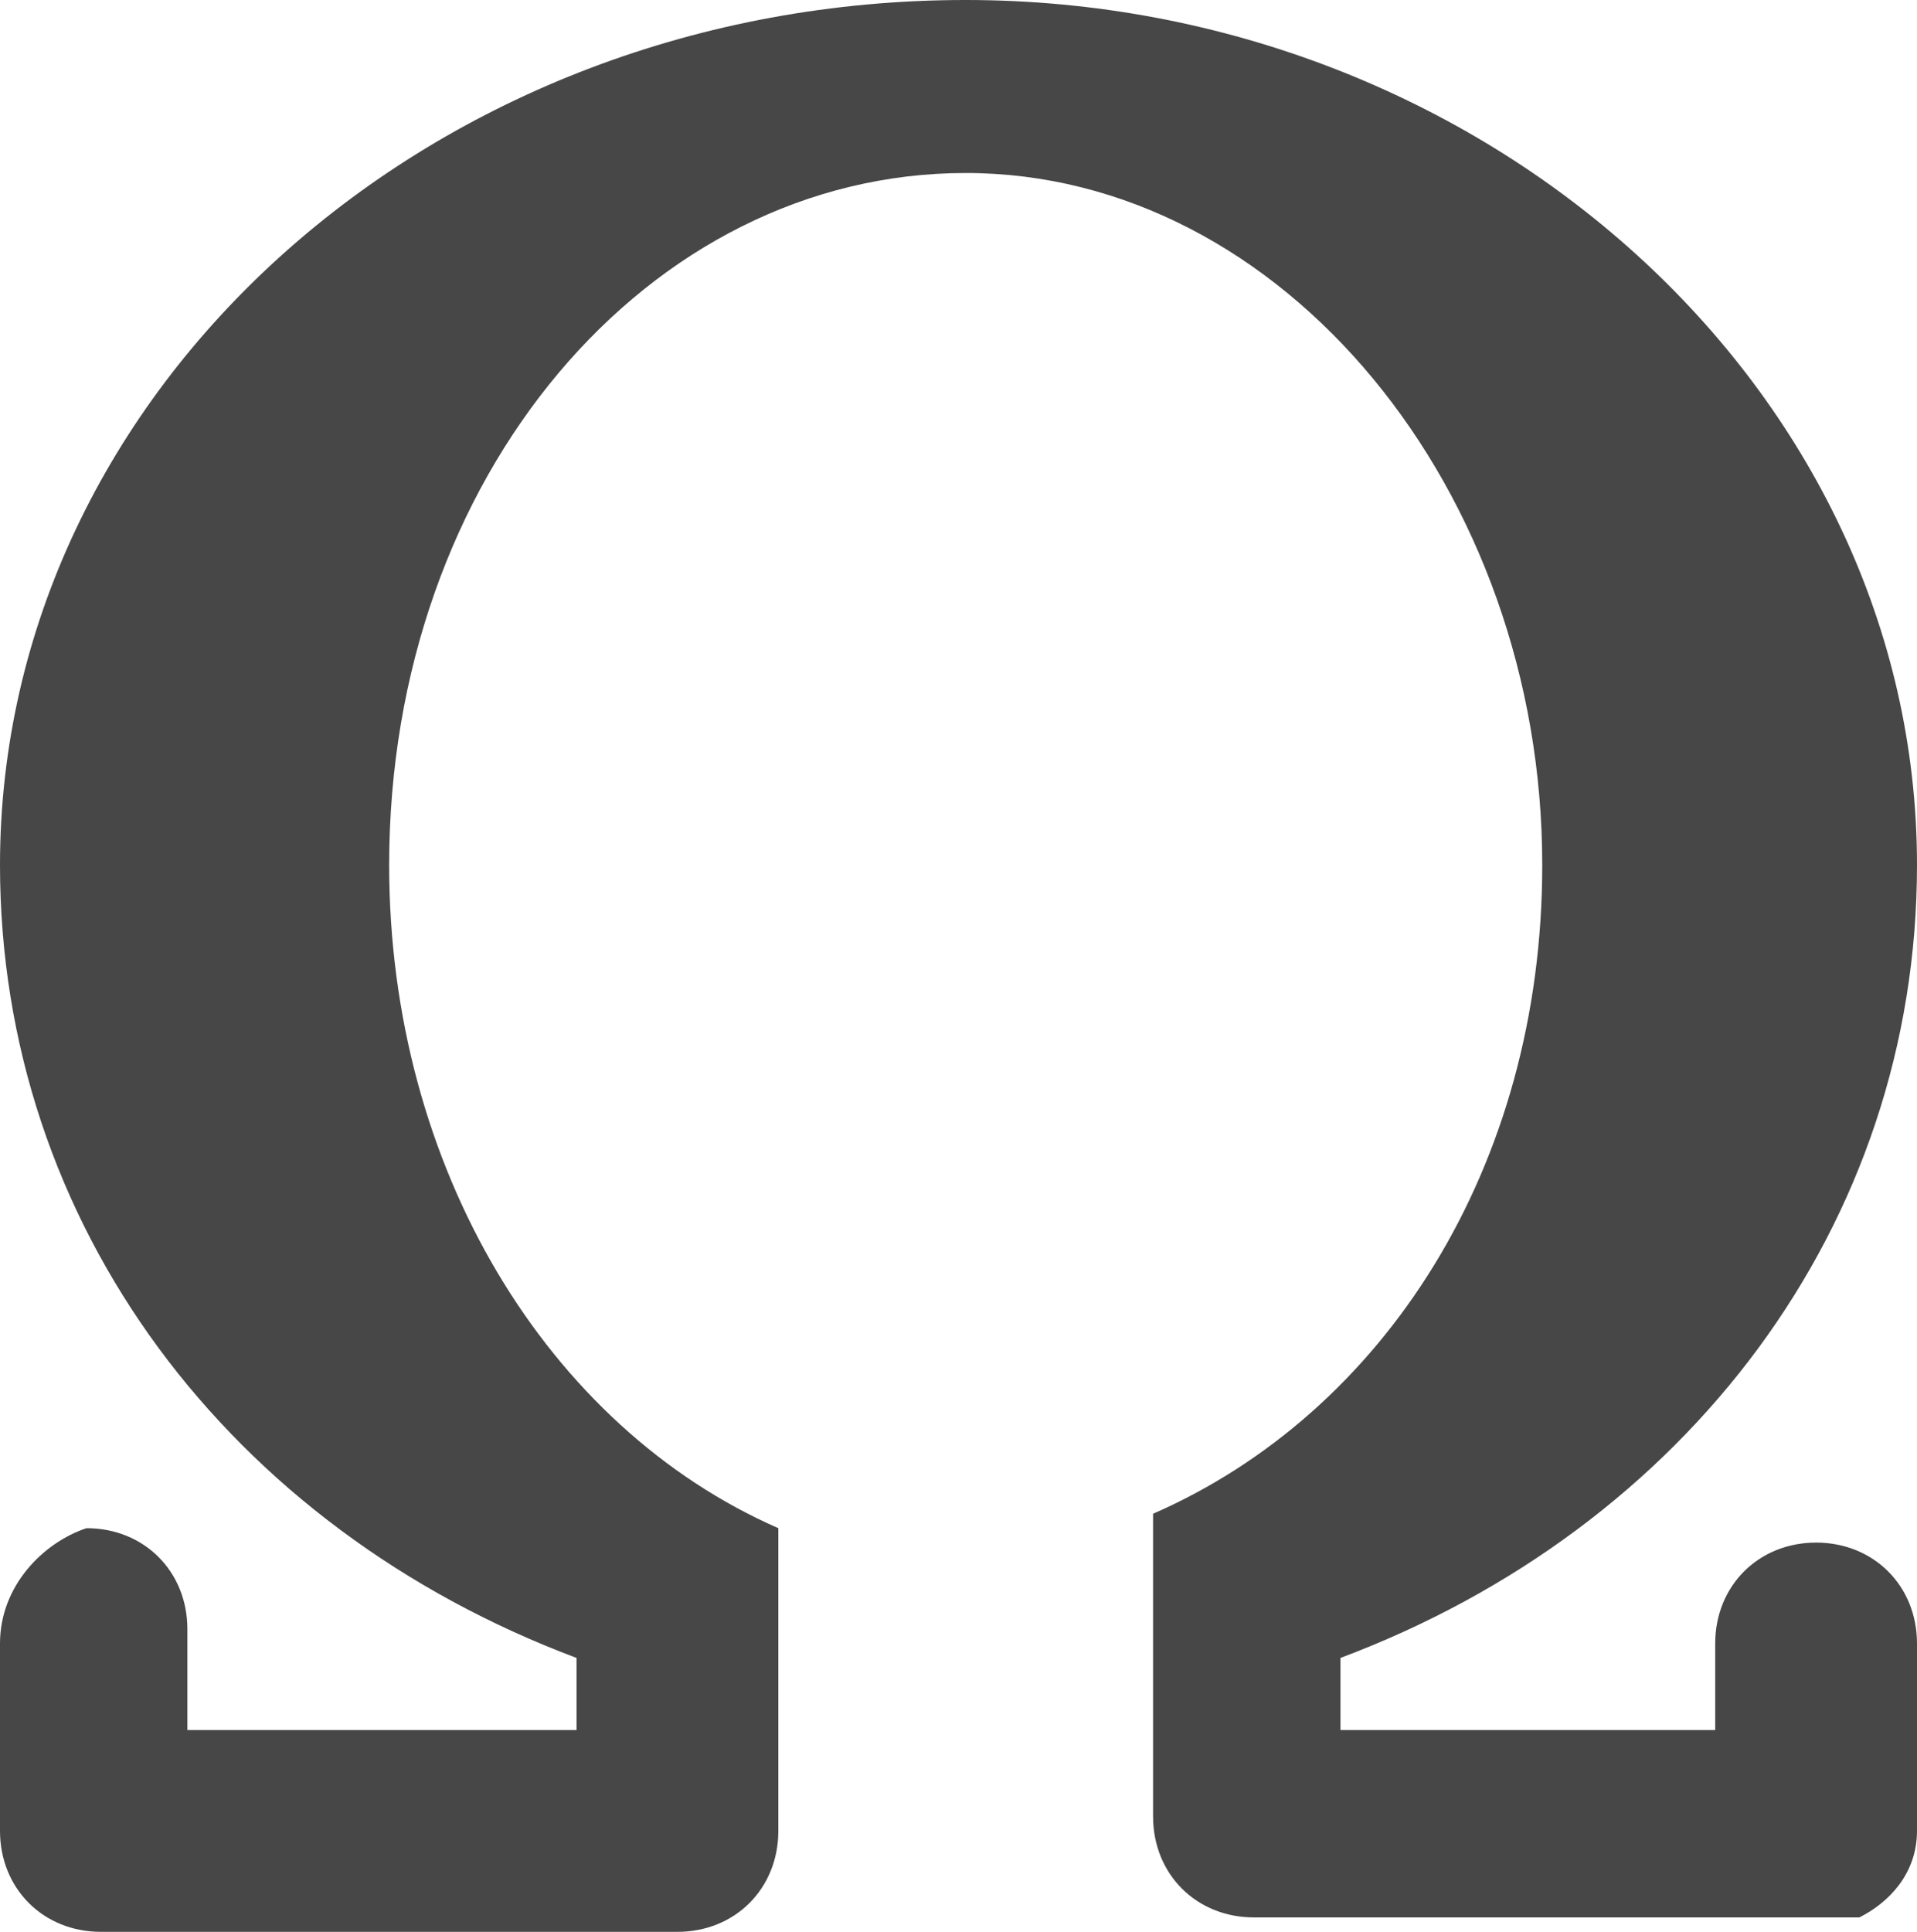 <svg version="1.1" id="Layer_1" xmlns="http://www.w3.org/2000/svg" xmlns:xlink="http://www.w3.org/1999/xlink" x="0px" y="0px"
	 width="13.3px" height="13.4px" viewBox="0 0 13.3 13.4" enable-background="new 0 0 13.3 13.4" xml:space="preserve">
<g id="path4655">
	<path fill="#474747" d="M6.7,0C3,0,0,2.7,0,6c0,2.5,1.6,4.6,4,5.5V12H1.3v-0.7c0-0.4-0.3-0.7-0.7-0.7C0.3,10.7,0,11,0,11.4v1.3
		c0,0.4,0.3,0.7,0.7,0.7h4c0.4,0,0.7-0.3,0.7-0.7v-0.8v-0.5v-0.8C3.8,9.9,2.7,8.1,2.7,6c0-2.7,1.8-4.8,4-4.8c2.2,0,4,2.2,4,4.8
		c0,2.1-1.1,3.8-2.7,4.5v0.8v0.5v0.8c0,0.4,0.3,0.7,0.7,0.7h4c0.1,0,0.2,0,0.2,0c0.2-0.1,0.4-0.3,0.4-0.6v-1.3
		c0-0.4-0.3-0.7-0.7-0.7c-0.4,0-0.7,0.3-0.7,0.7V12H9.3v-0.5c2.4-0.9,4-3,4-5.5C13.3,2.7,10.3,0,6.7,0L6.7,0z"/>
</g>
</svg>
